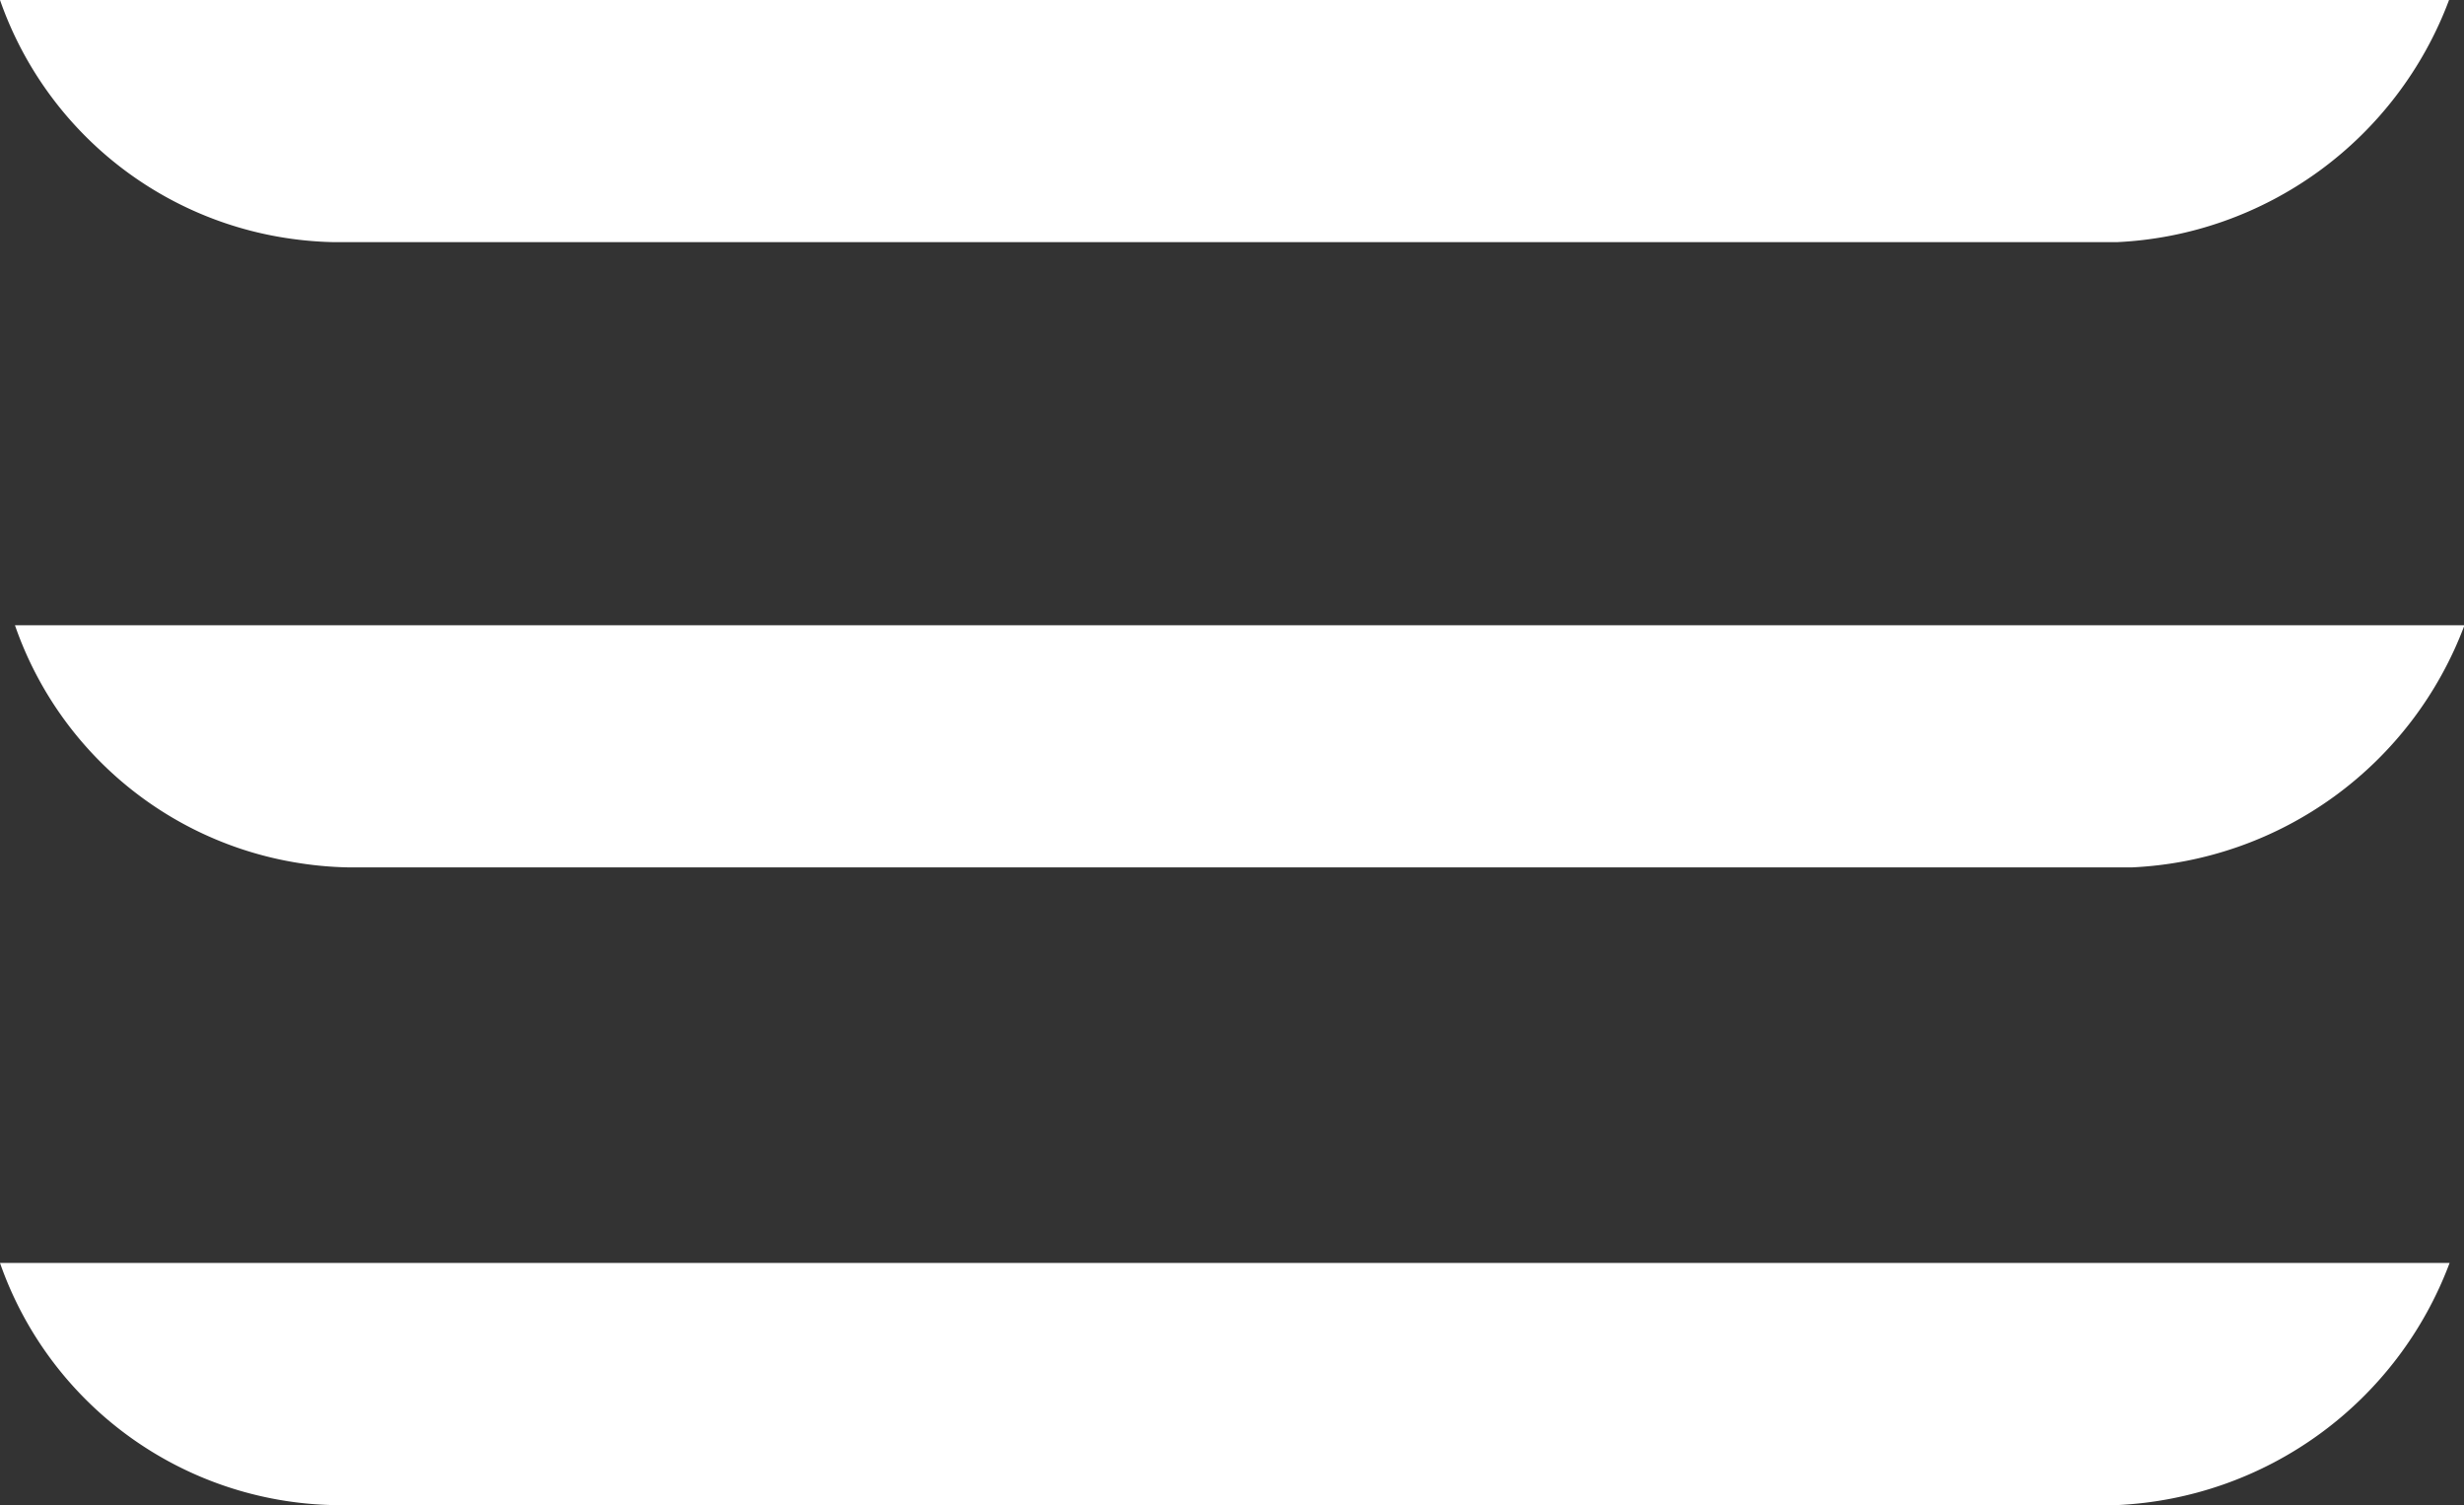 <svg xmlns="http://www.w3.org/2000/svg" width="26.703" height="16.311" viewBox="0 0 26.703 16.311"><rect x="0" y="0" width="26.703" height="16.311" fill="#333333" stroke="none"/><defs><style>.a{fill:#fff;}</style></defs><path class="a" d="M3.607,2.624h19.34A4.046,4.046,0,0,0,26.541,0H0A3.914,3.914,0,0,0,3.607,2.624m0,13.687h19.34a4.046,4.046,0,0,0,3.6-2.624H0a3.914,3.914,0,0,0,3.607,2.624M3.768,9.4h19.34a4.046,4.046,0,0,0,3.6-2.624H.162A3.9,3.9,0,0,0,3.768,9.4"/></svg>